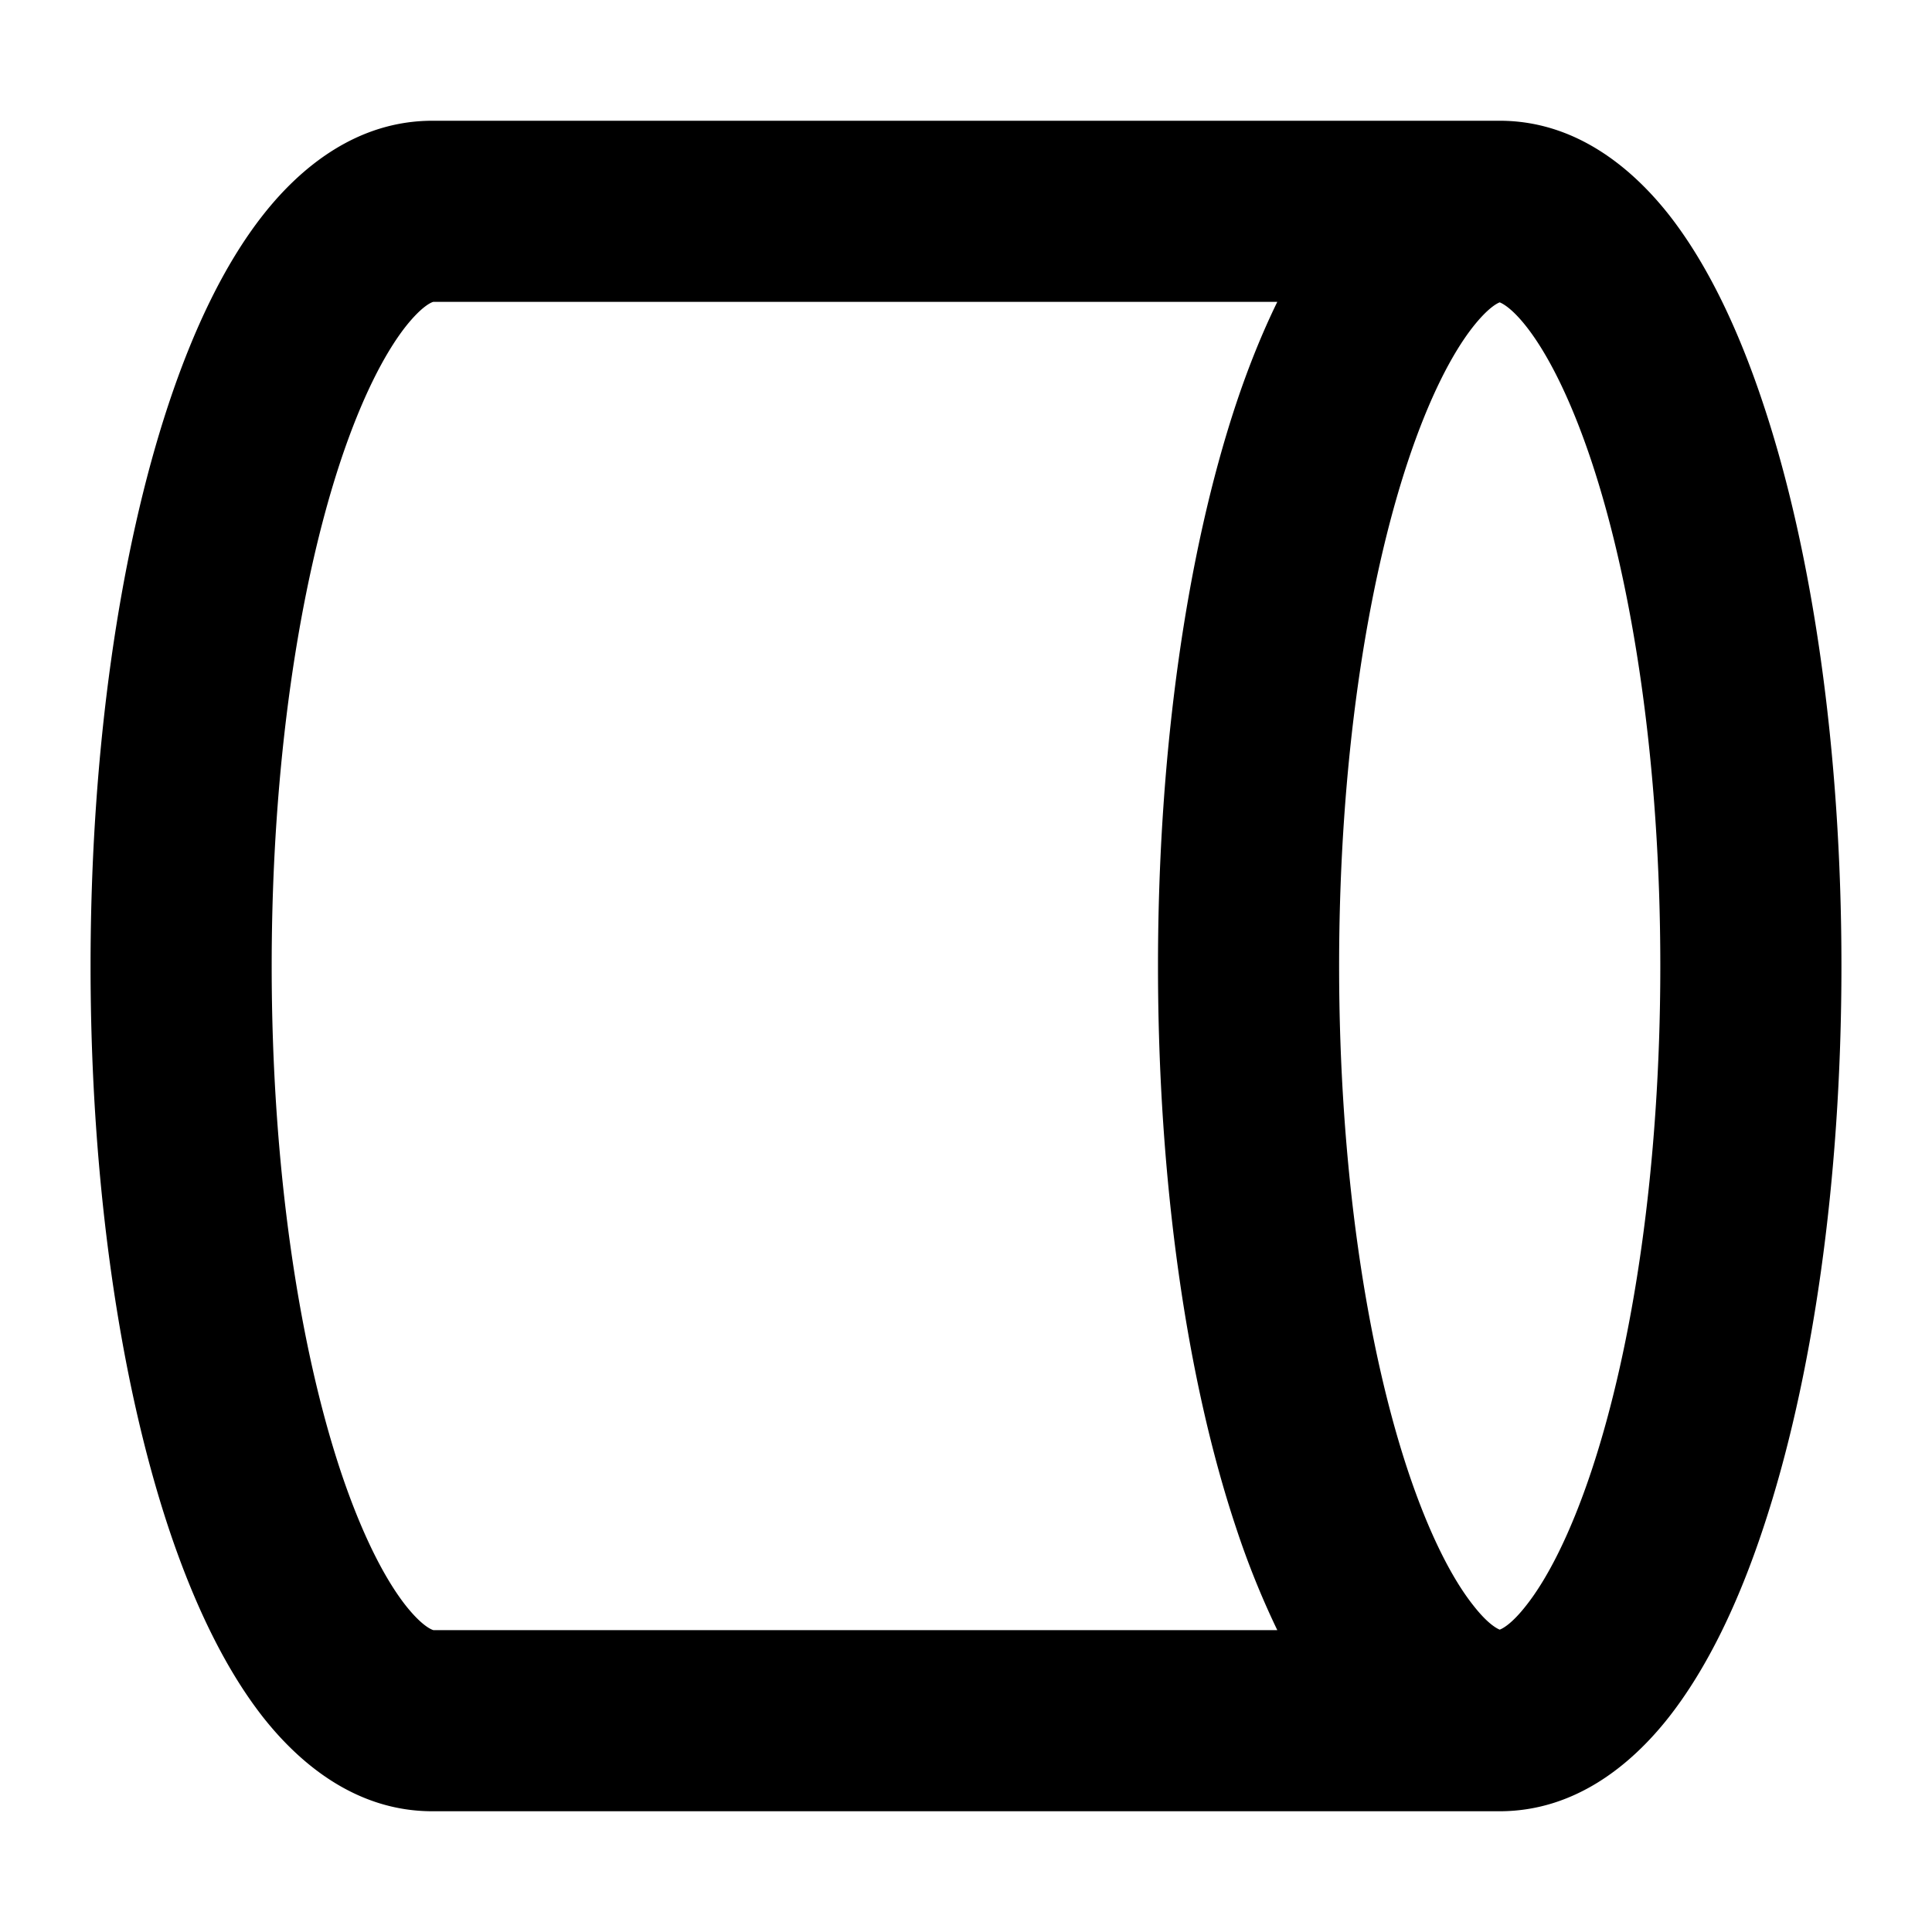 <svg width="16" height="16" fill="none" viewBox="0 0 16 16"><path fill="currentcolor" d="M15.25 8c0 1.784-.24 3.43-.648 4.656-.202.61-.46 1.156-.783 1.567-.316.401-.783.777-1.4.777H3.58c-.616 0-1.083-.376-1.4-.777-.322-.41-.58-.958-.783-1.567C.99 11.43.75 9.784.75 8s.24-3.43.647-4.656c.203-.61.46-1.156.784-1.567.316-.401.783-.777 1.4-.777h8.839c.616 0 1.083.376 1.4.777.322.41.58.958.782 1.567.409 1.226.648 2.872.648 4.656m-4.672 5.5a7 7 0 0 1-.34-.844C9.828 11.43 9.59 9.784 9.59 8s.24-3.43.647-4.656c.1-.3.214-.584.341-.844h-6.99c-.013.003-.092.032-.229.205-.174.222-.364.59-.538 1.112C2.477 4.853 2.25 6.332 2.25 8s.227 3.147.571 4.183c.174.521.364.89.538 1.112.137.173.216.201.23.205zM13.75 8c0-1.668-.226-3.147-.571-4.183-.174-.521-.364-.89-.538-1.112-.118-.15-.194-.19-.221-.201-.027.01-.102.052-.22.201-.175.222-.365.59-.539 1.112-.345 1.036-.571 2.515-.571 4.183s.226 3.147.571 4.183c.174.521.364.89.54 1.112.117.15.192.19.219.201.027-.01.103-.051.22-.201.175-.222.365-.59.539-1.112.345-1.036.571-2.515.571-4.183"/></svg>